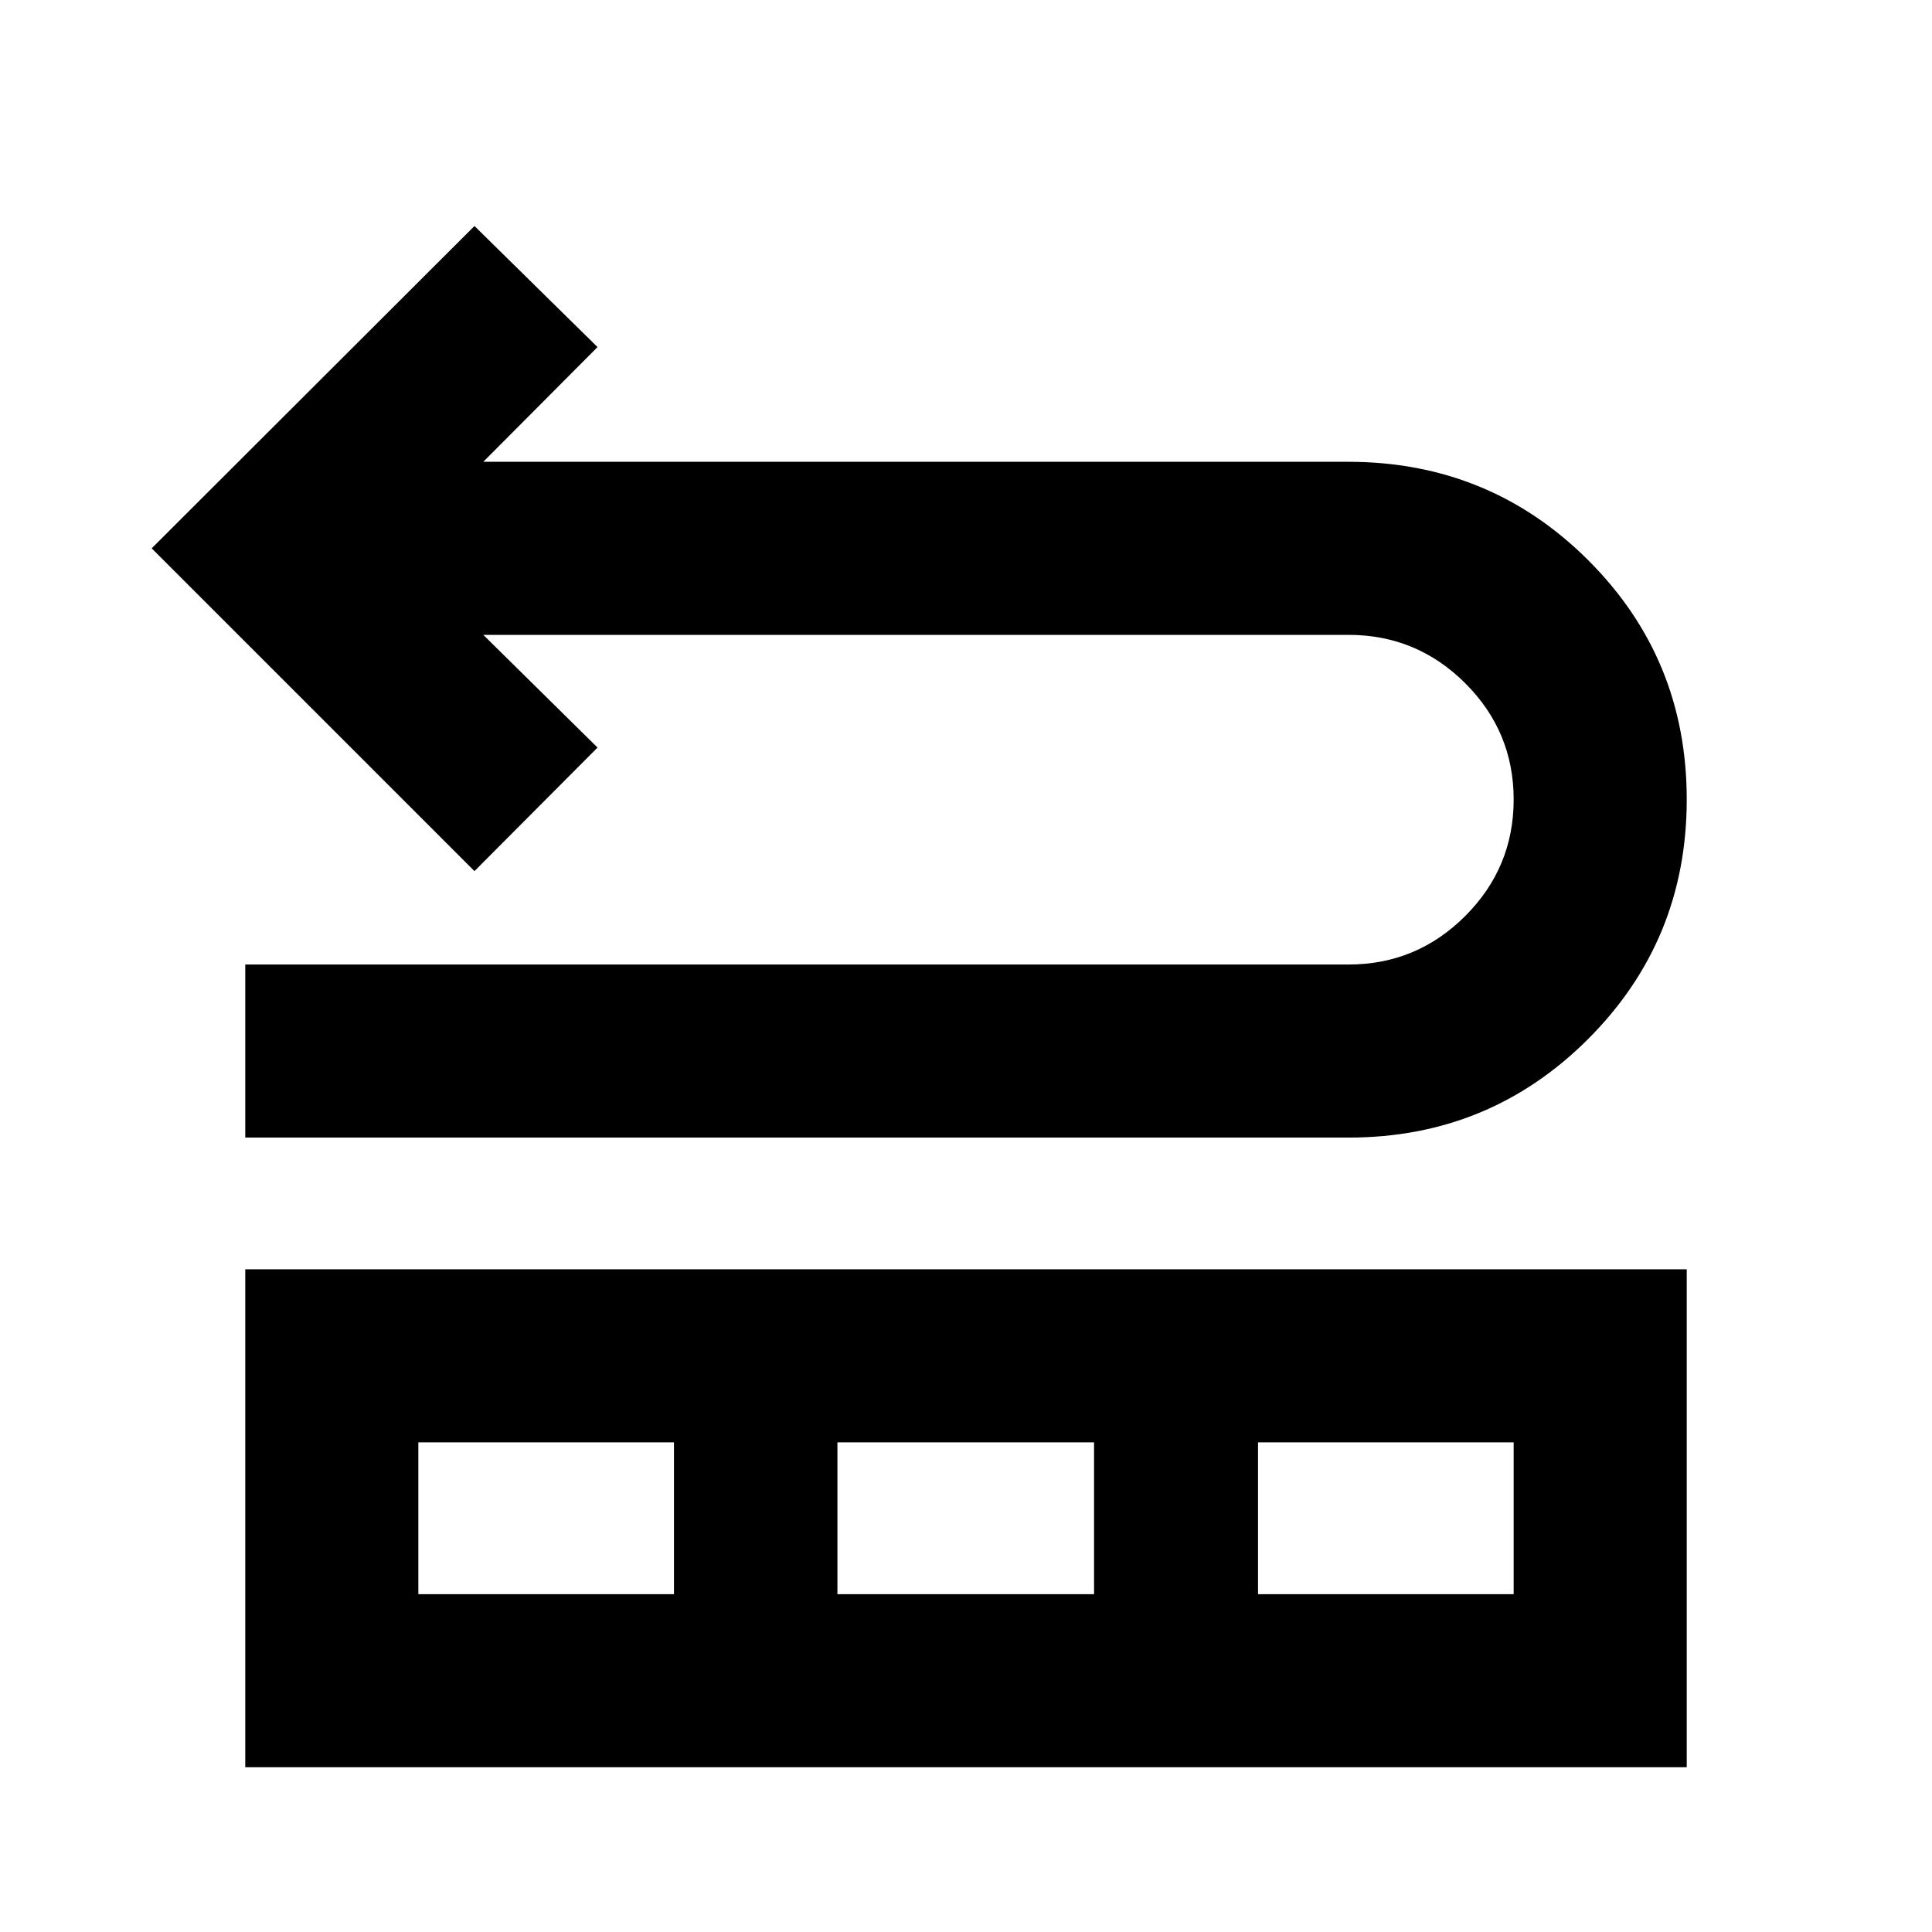 <svg xmlns="http://www.w3.org/2000/svg" height="24" viewBox="0 -960 960 960" width="24"><path d="M121.87-394.74v-86h548.24q33.83 0 57.93-24.08 24.09-24.08 24.09-57.89t-24.09-57.82q-24.1-24.01-57.93-24.01H240.15l56.76 56-61.15 61.39L75.37-687.54 235.76-847.7l61.15 60.16-56.76 57h429.72q70.28 0 119.27 48.87 48.99 48.87 48.99 118.91 0 70.04-48.99 119.03-48.99 48.99-119.03 48.99H121.87Zm0 312.87V-329.3h716.26v247.43H121.87Zm86-86h127.02v-75.43H207.87v75.43Zm208.24 0h127.52v-75.43H416.11v75.43Zm209 0h127.02v-75.43H625.11v75.43Z"/></svg>